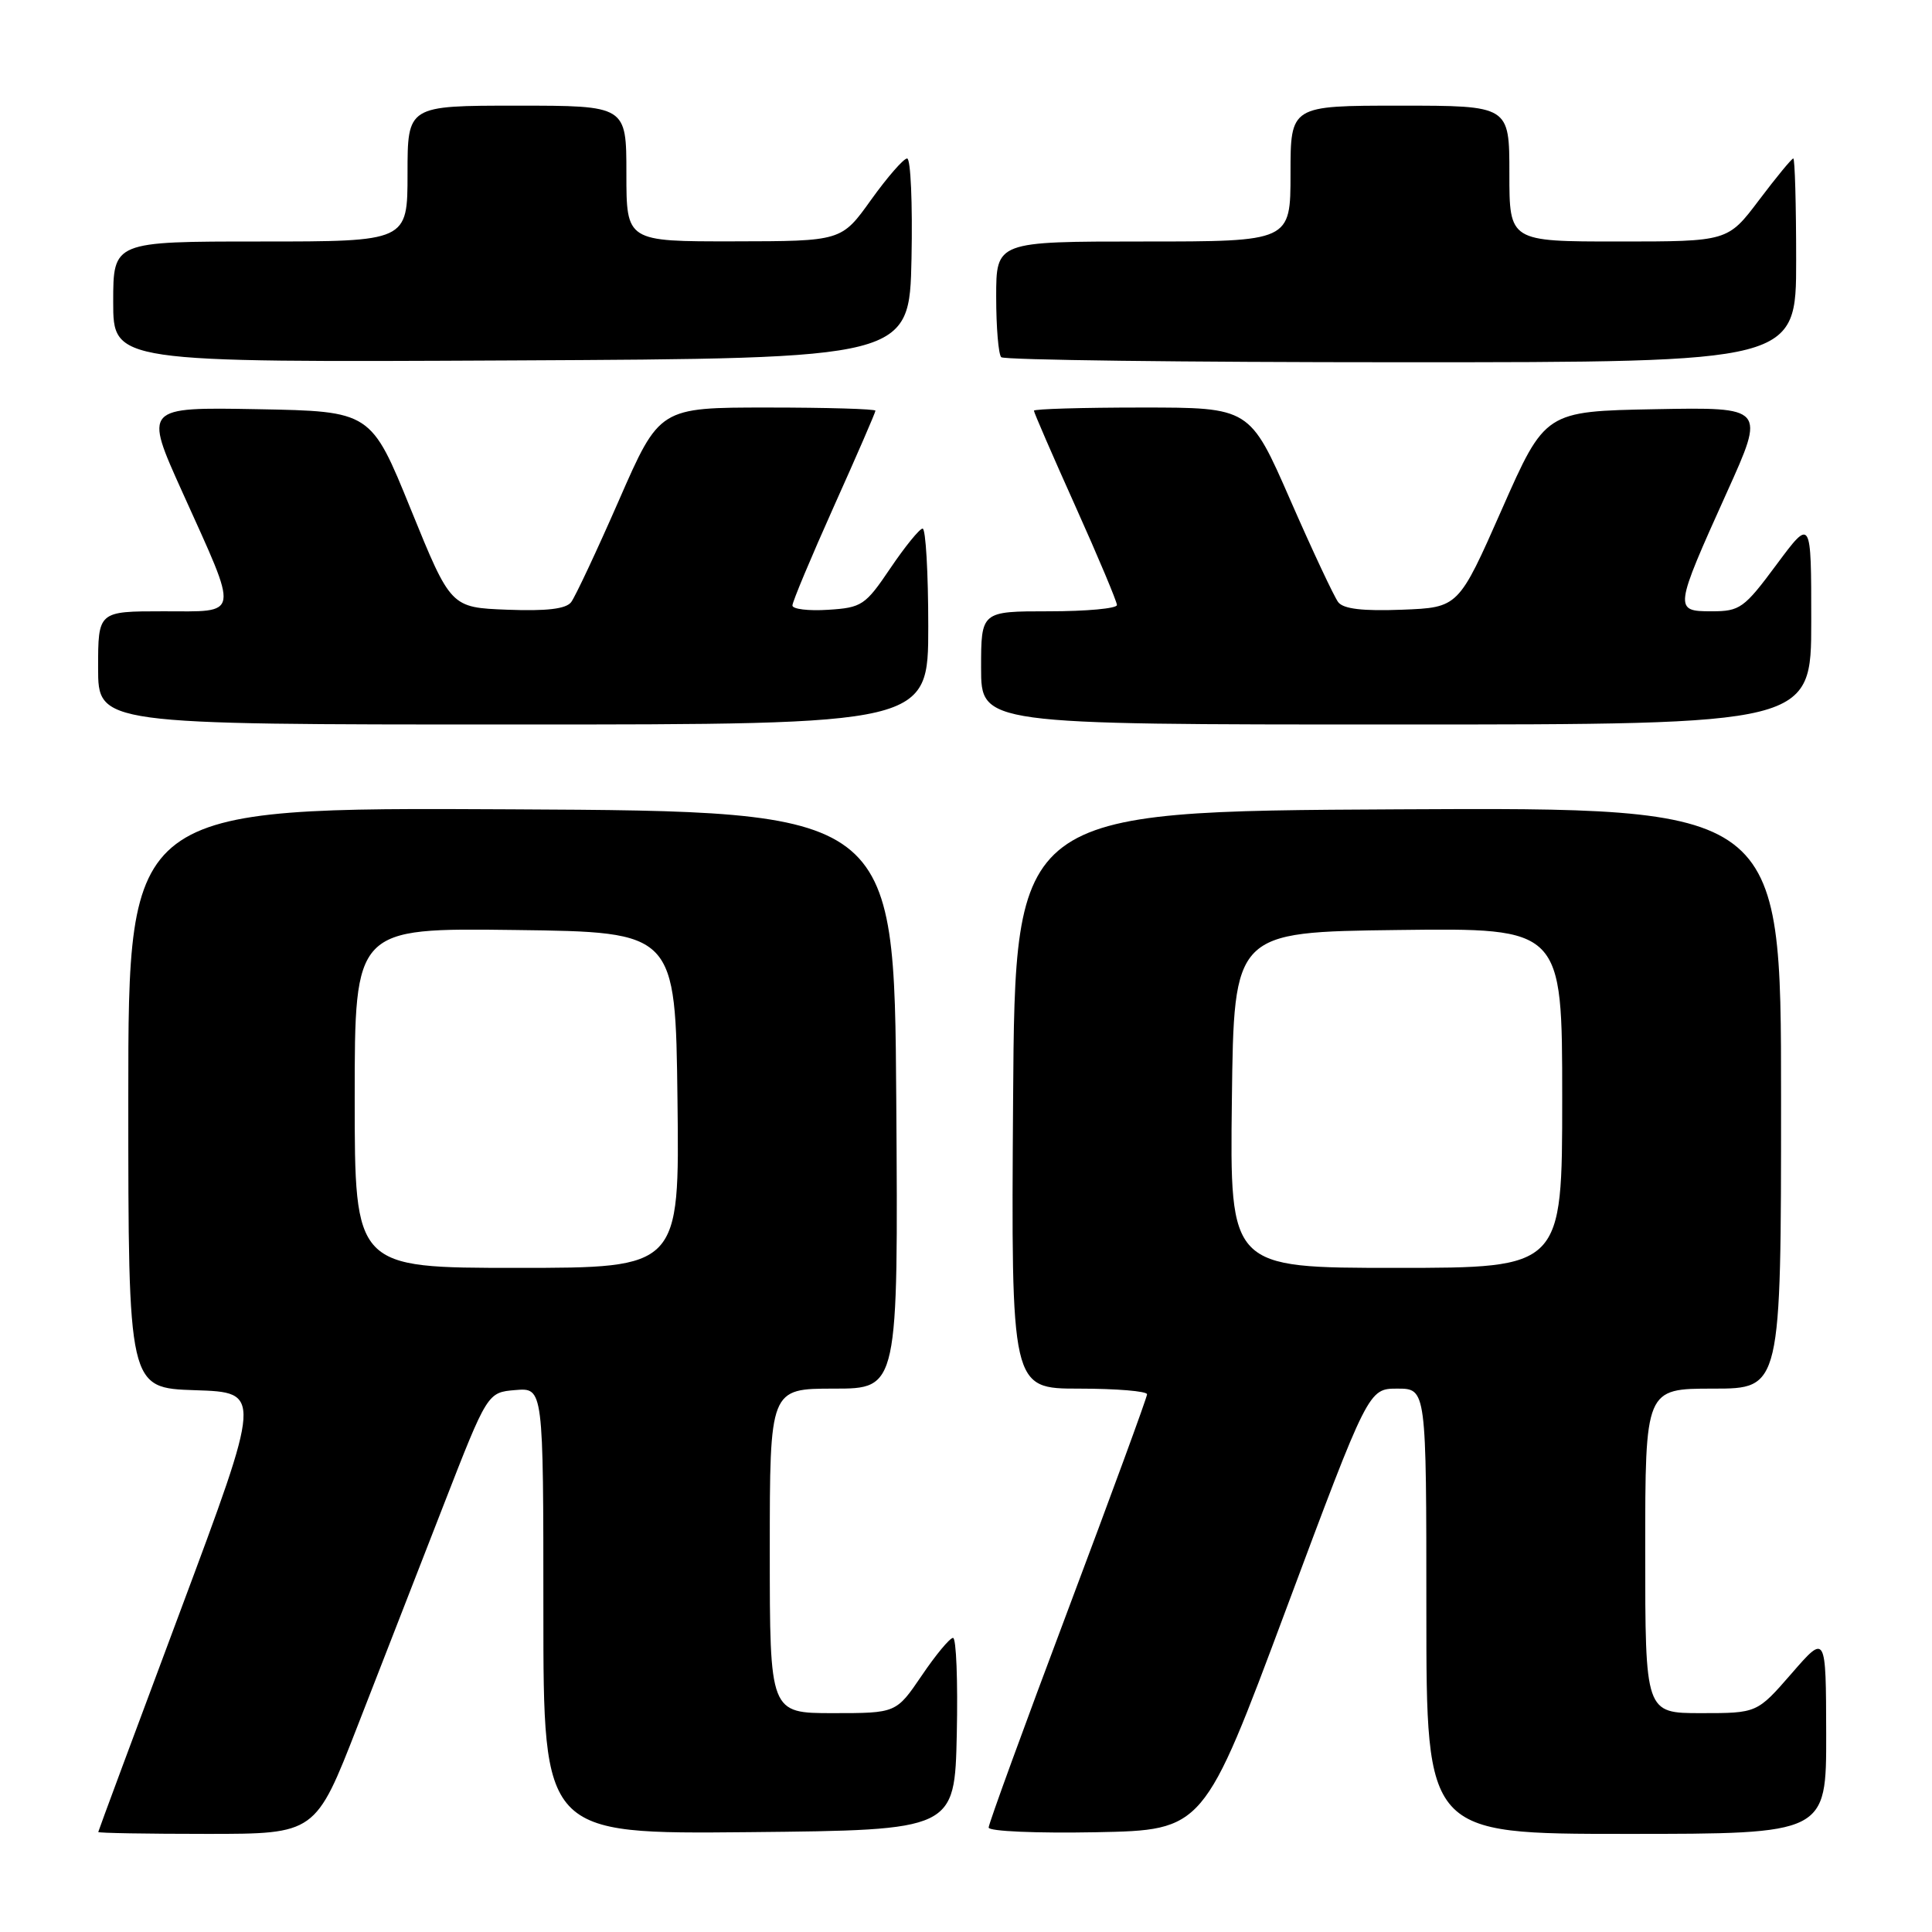 <?xml version="1.0" encoding="UTF-8" standalone="no"?>
<!DOCTYPE svg PUBLIC "-//W3C//DTD SVG 1.1//EN" "http://www.w3.org/Graphics/SVG/1.1/DTD/svg11.dtd" >
<svg xmlns="http://www.w3.org/2000/svg" xmlns:xlink="http://www.w3.org/1999/xlink" version="1.1" viewBox="0 0 256 256">
 <g >
 <path fill="currentColor"
d=" M 47.36 228.75 C 50.42 220.91 55.54 207.75 58.75 199.50 C 64.59 184.50 64.59 184.50 68.29 184.19 C 72.00 183.88 72.00 183.88 72.00 213.46 C 72.00 243.03 72.00 243.03 99.25 242.77 C 126.50 242.50 126.50 242.50 126.78 229.75 C 126.93 222.74 126.71 217.01 126.28 217.03 C 125.85 217.04 123.98 219.29 122.13 222.03 C 118.75 227.00 118.75 227.00 110.38 227.00 C 102.00 227.00 102.00 227.00 102.00 205.50 C 102.00 184.00 102.00 184.00 110.51 184.00 C 119.02 184.00 119.02 184.00 118.76 145.75 C 118.50 107.50 118.50 107.50 67.75 107.24 C 17.00 106.98 17.00 106.98 17.00 145.45 C 17.00 183.92 17.00 183.92 25.86 184.21 C 34.71 184.50 34.71 184.50 23.88 213.50 C 17.92 229.45 13.03 242.61 13.02 242.75 C 13.01 242.89 19.48 243.00 27.41 243.00 C 41.81 243.00 41.81 243.00 47.36 228.75 Z  M 170.41 213.25 C 181.33 184.00 181.33 184.00 185.16 184.00 C 189.00 184.00 189.00 184.00 189.00 213.50 C 189.00 243.00 189.00 243.00 215.50 243.00 C 242.00 243.00 242.00 243.00 241.98 229.75 C 241.95 216.50 241.95 216.50 237.39 221.75 C 232.82 227.00 232.82 227.00 225.41 227.00 C 218.00 227.00 218.00 227.00 218.00 205.50 C 218.00 184.00 218.00 184.00 227.00 184.00 C 236.00 184.00 236.00 184.00 236.00 145.49 C 236.00 106.98 236.00 106.98 185.25 107.24 C 134.50 107.50 134.50 107.50 134.24 145.75 C 133.98 184.00 133.98 184.00 142.99 184.00 C 147.94 184.00 152.00 184.34 151.99 184.75 C 151.99 185.16 147.26 198.05 141.49 213.39 C 135.72 228.72 131.00 241.67 131.00 242.16 C 131.00 242.66 137.37 242.93 145.25 242.78 C 159.50 242.50 159.50 242.50 170.41 213.25 Z  M 123.00 83.00 C 123.00 75.85 122.66 70.02 122.25 70.04 C 121.84 70.06 119.92 72.42 117.98 75.29 C 114.66 80.21 114.20 80.52 109.73 80.80 C 107.13 80.97 105.00 80.71 105.00 80.23 C 105.00 79.74 107.48 73.83 110.50 67.09 C 113.53 60.35 116.00 54.65 116.00 54.42 C 116.00 54.19 109.56 54.00 101.70 54.00 C 87.39 54.00 87.39 54.00 82.03 66.25 C 79.08 72.99 76.22 79.08 75.68 79.79 C 74.99 80.69 72.43 80.99 67.21 80.79 C 59.73 80.50 59.73 80.50 54.44 67.50 C 49.16 54.50 49.16 54.50 34.12 54.22 C 19.08 53.95 19.08 53.95 24.17 65.22 C 31.75 82.02 31.91 81.00 21.62 81.00 C 13.00 81.00 13.00 81.00 13.00 88.50 C 13.00 96.00 13.00 96.00 68.00 96.00 C 123.00 96.00 123.00 96.00 123.00 83.00 Z  M 240.00 82.31 C 240.00 68.62 240.00 68.62 235.40 74.81 C 231.10 80.61 230.55 81.00 226.79 81.00 C 221.79 81.00 221.82 80.76 228.83 65.22 C 233.92 53.95 233.92 53.95 219.33 54.22 C 204.74 54.50 204.74 54.50 199.00 67.50 C 193.26 80.50 193.26 80.50 185.78 80.79 C 180.57 80.99 178.01 80.69 177.32 79.79 C 176.78 79.08 173.92 72.99 170.97 66.25 C 165.61 54.00 165.61 54.00 151.30 54.00 C 143.44 54.00 137.00 54.19 137.00 54.42 C 137.00 54.65 139.47 60.35 142.50 67.09 C 145.53 73.83 148.00 79.72 148.00 80.17 C 148.00 80.63 143.95 81.00 139.00 81.00 C 130.00 81.00 130.00 81.00 130.00 88.50 C 130.00 96.00 130.00 96.00 185.00 96.00 C 240.00 96.00 240.00 96.00 240.00 82.31 Z  M 120.78 34.25 C 120.93 26.96 120.67 21.00 120.20 21.00 C 119.73 21.00 117.58 23.47 115.42 26.48 C 111.50 31.96 111.50 31.96 97.25 31.98 C 83.00 32.00 83.00 32.00 83.00 23.00 C 83.00 14.00 83.00 14.00 68.50 14.00 C 54.00 14.00 54.00 14.00 54.00 23.00 C 54.00 32.00 54.00 32.00 34.50 32.00 C 15.00 32.00 15.00 32.00 15.00 40.01 C 15.00 48.02 15.00 48.02 67.75 47.76 C 120.50 47.50 120.50 47.50 120.78 34.25 Z  M 238.00 34.50 C 238.00 27.07 237.83 21.00 237.62 21.00 C 237.41 21.00 235.37 23.48 233.09 26.50 C 228.94 32.00 228.94 32.00 214.47 32.00 C 200.00 32.00 200.00 32.00 200.00 23.00 C 200.00 14.00 200.00 14.00 185.50 14.00 C 171.00 14.00 171.00 14.00 171.00 23.00 C 171.00 32.00 171.00 32.00 151.50 32.00 C 132.00 32.00 132.00 32.00 132.00 39.33 C 132.00 43.37 132.30 46.97 132.67 47.33 C 133.03 47.70 156.88 48.00 185.67 48.00 C 238.00 48.00 238.00 48.00 238.00 34.50 Z  M 47.00 145.48 C 47.00 122.96 47.00 122.96 68.25 123.23 C 89.50 123.50 89.50 123.50 89.77 145.75 C 90.04 168.00 90.04 168.00 68.52 168.00 C 47.00 168.00 47.00 168.00 47.00 145.48 Z  M 163.23 145.75 C 163.50 123.50 163.50 123.50 185.25 123.23 C 207.00 122.96 207.00 122.96 207.00 145.48 C 207.00 168.00 207.00 168.00 184.98 168.00 C 162.96 168.00 162.96 168.00 163.23 145.75 Z "/>
</g>
</svg>